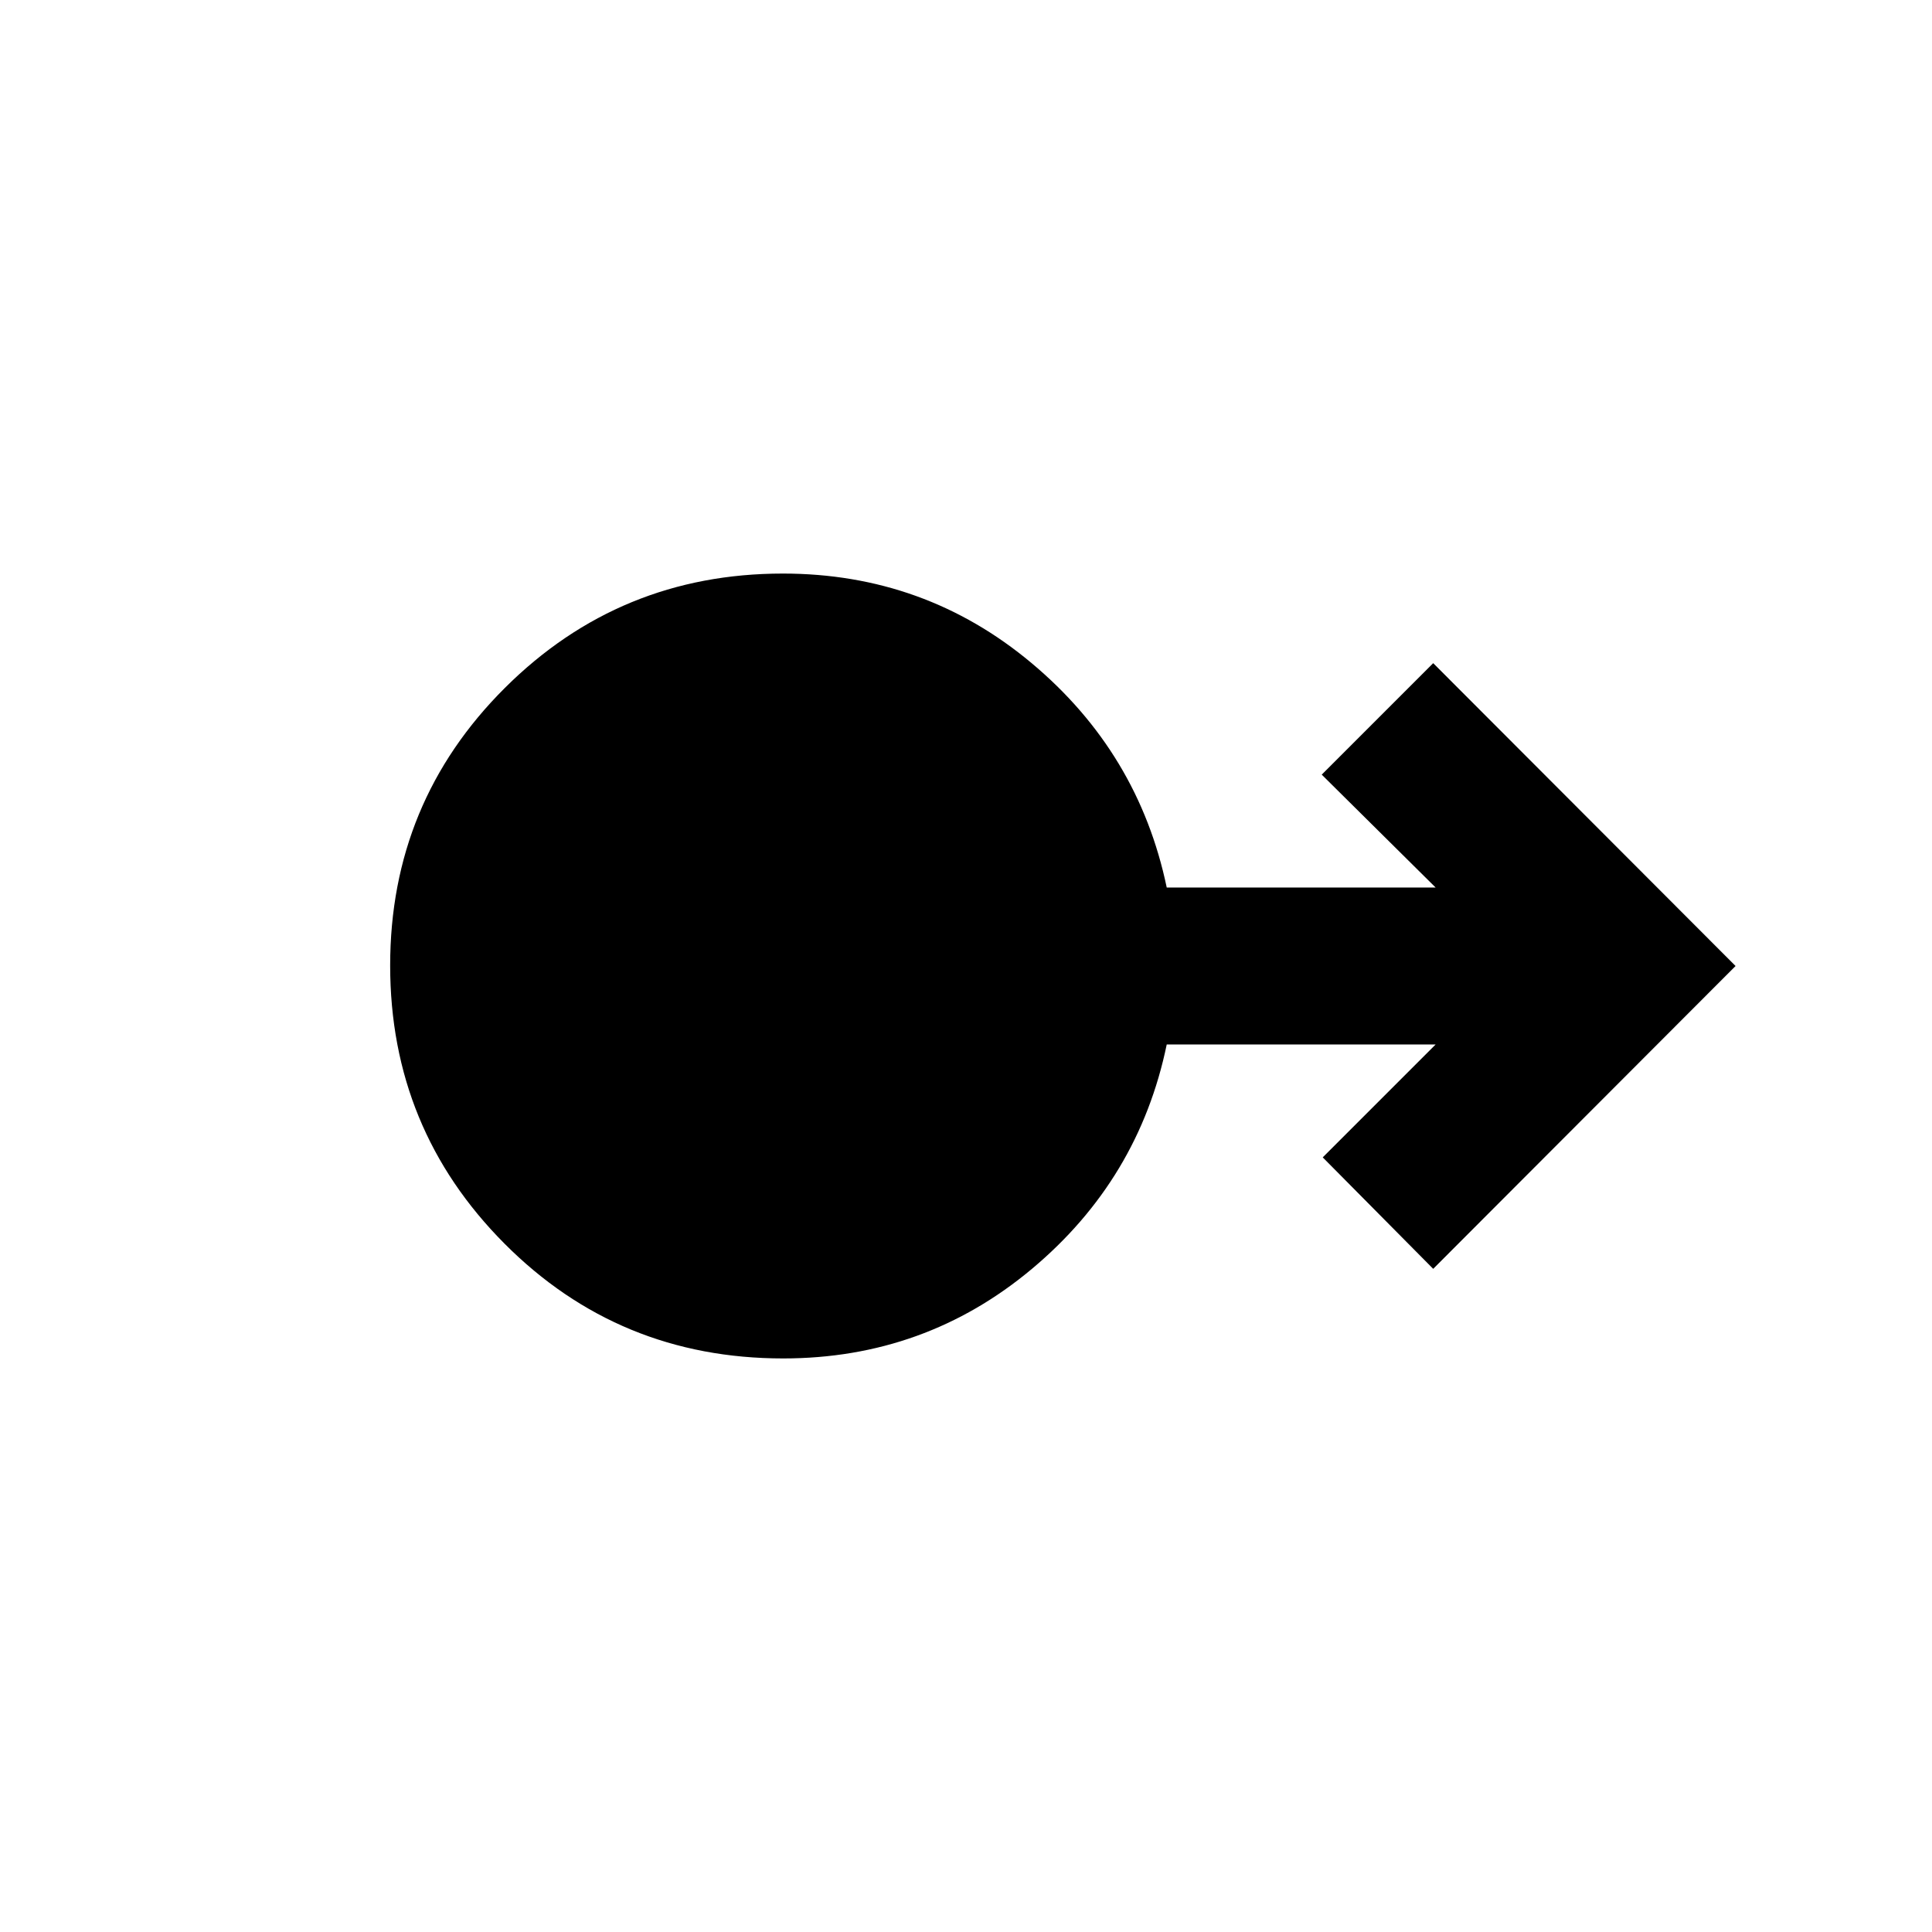<svg xmlns="http://www.w3.org/2000/svg" height="20" viewBox="0 -960 960 960" width="20"><path d="M389.16-285q-81.68 0-138.49-57.06-56.8-57.05-56.8-138.19t57.02-137.95Q307.92-675 389.01-675q70.45 0 123.59 44.5T579.74-519h133.61l-56.59-56.09 55.39-55.39L862.39-480 712.15-329.52l-54.89-55.39L713.35-441H579.74q-13.85 67-66.99 111.5Q459.61-285 389.16-285Z"/></svg>